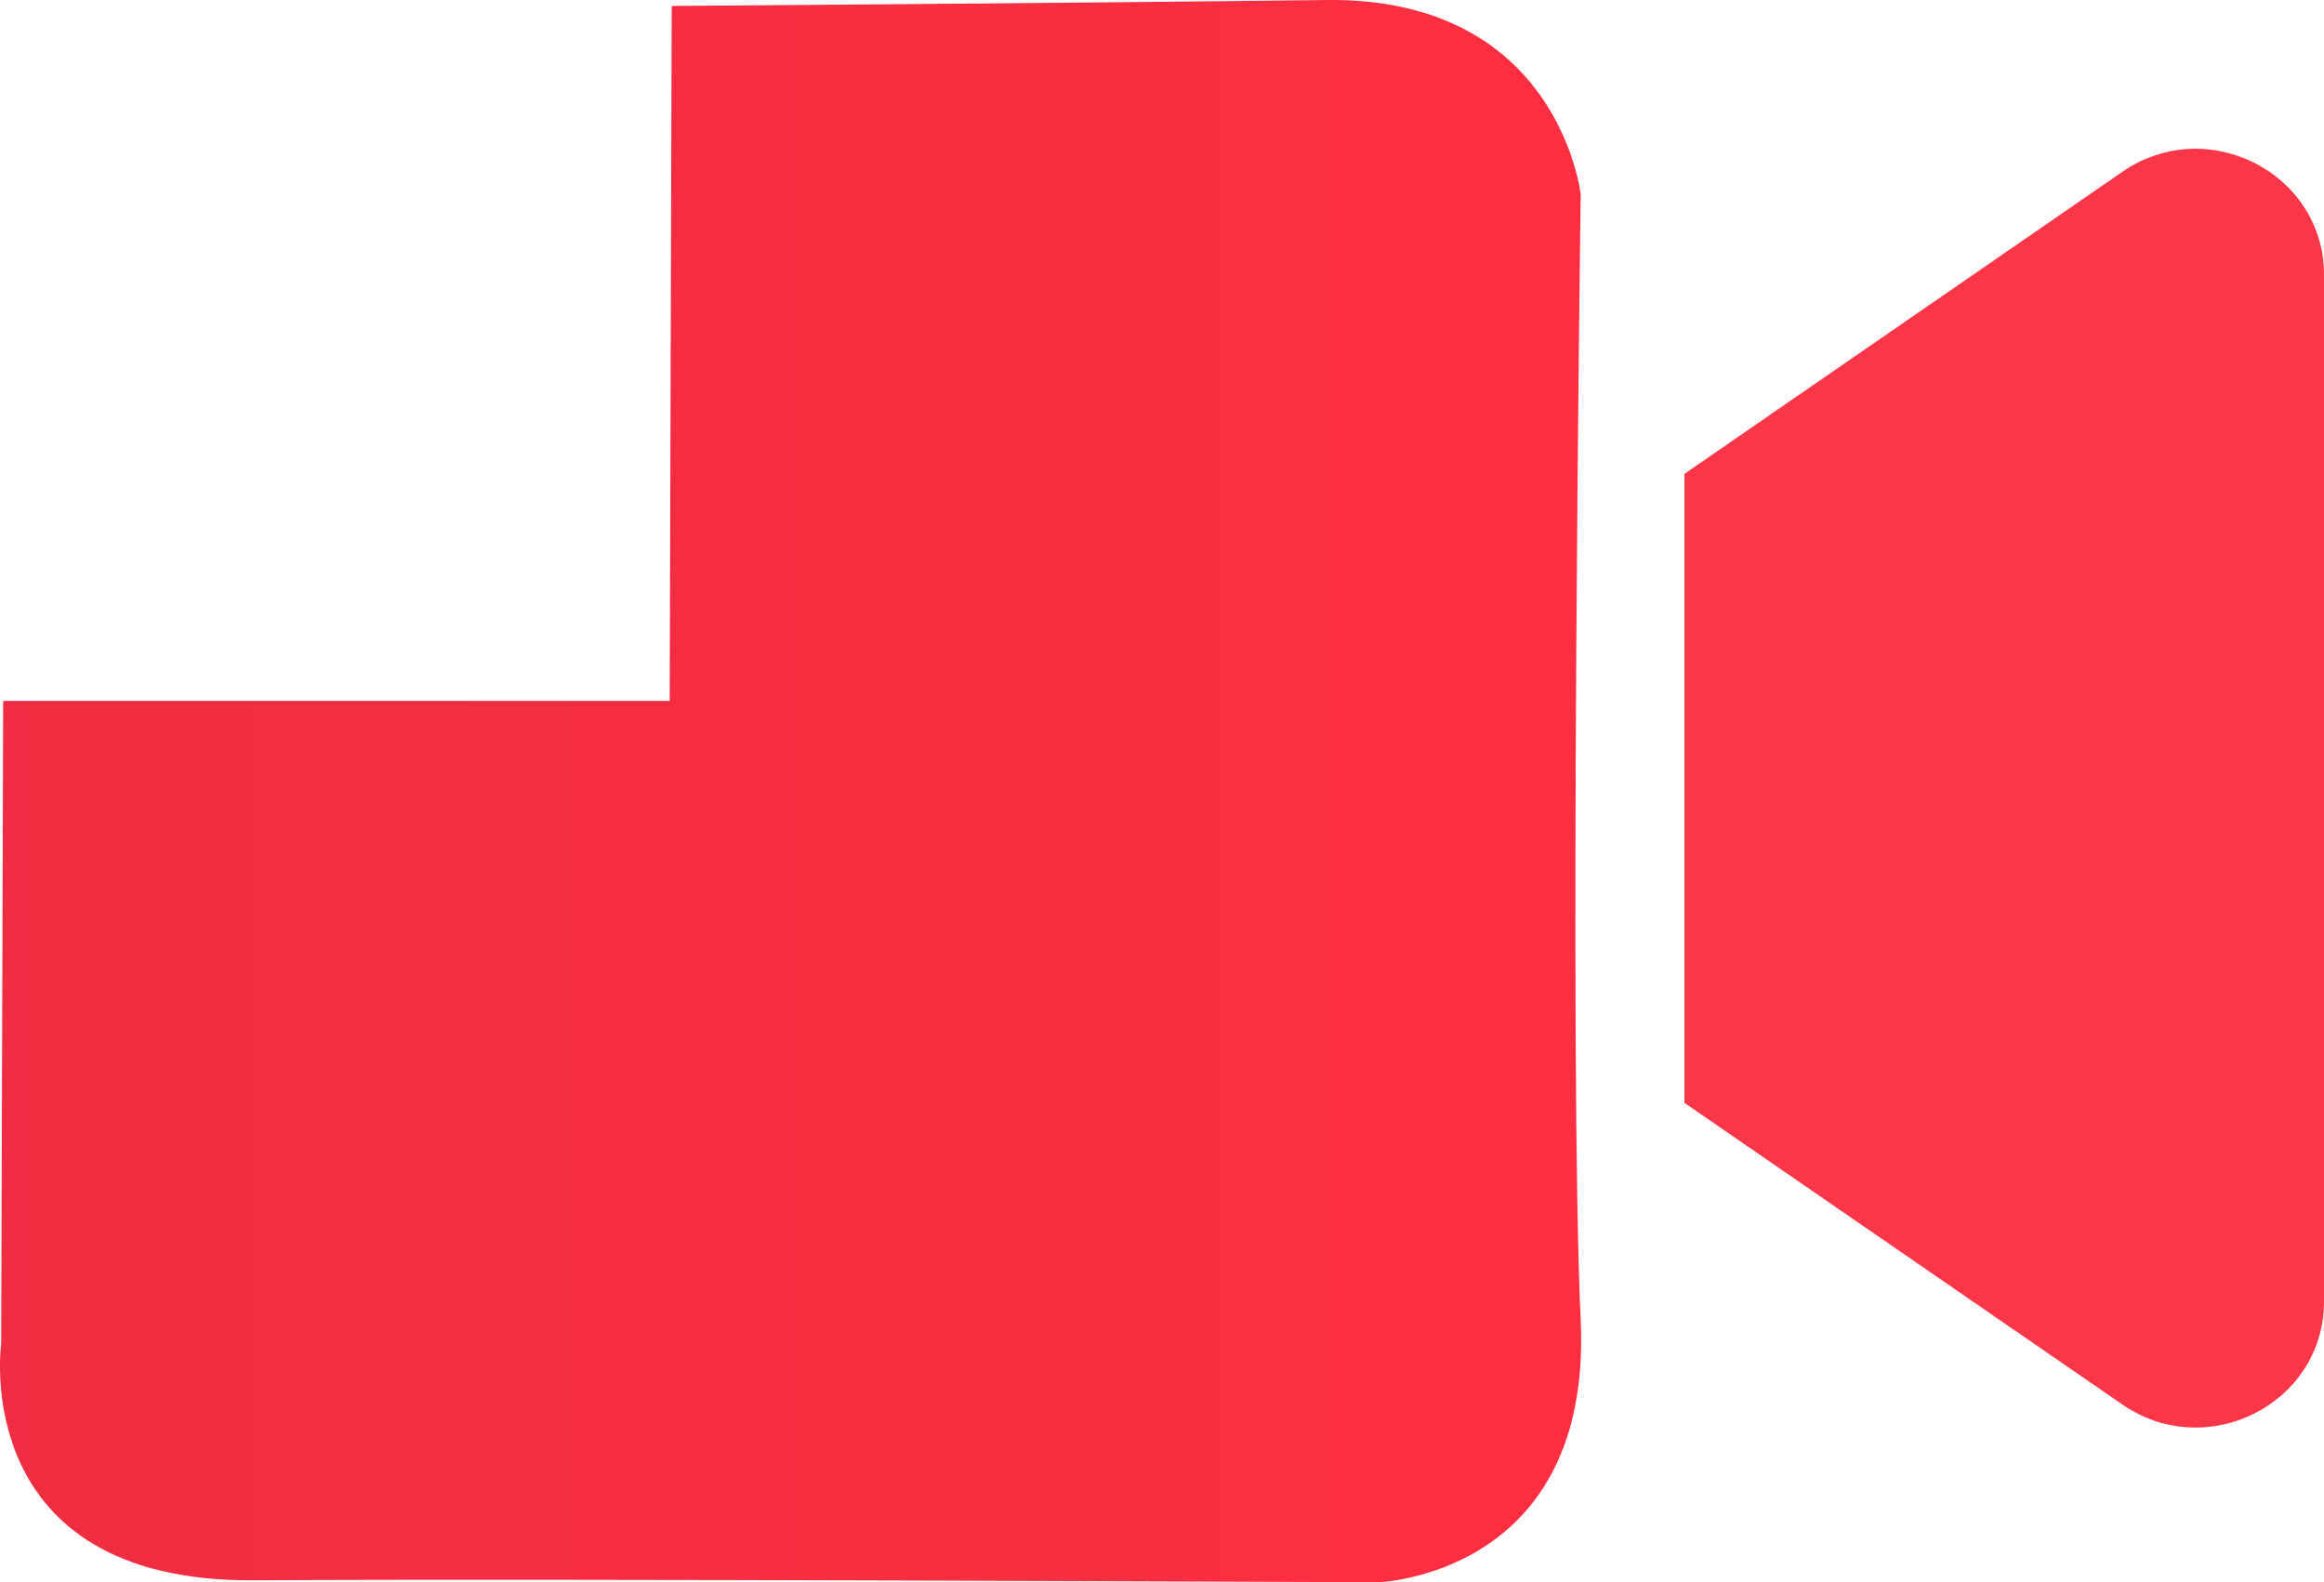 <?xml version="1.0" encoding="UTF-8" standalone="no"?>
<!-- Created with Inkscape (http://www.inkscape.org/) -->

<svg
   xmlns:dc="http://purl.org/dc/elements/1.1/"
   xmlns:cc="http://creativecommons.org/ns#"
   xmlns:rdf="http://www.w3.org/1999/02/22-rdf-syntax-ns#"
   xmlns:svg="http://www.w3.org/2000/svg"
   xmlns="http://www.w3.org/2000/svg"
   xmlns:xlink="http://www.w3.org/1999/xlink"
   xmlns:sodipodi="http://sodipodi.sourceforge.net/DTD/sodipodi-0.dtd"
   xmlns:inkscape="http://www.inkscape.org/namespaces/inkscape"
   width="103.34mm"
   height="70.366mm"
   viewBox="0 0 103.34 70.366"
   version="1.1"
   id="svg1054"
   inkscape:version="0.92.4 (0.92.4+201912050525+36965ca)"
   sodipodi:docname="logo.svg">
  <defs
     id="defs1048">
    <linearGradient
       inkscape:collect="always"
       xlink:href="#linearGradient838"
       id="linearGradient840-36"
       x1="-28.008"
       y1="148.872"
       x2="-1.137"
       y2="148.872"
       gradientUnits="userSpaceOnUse"
       gradientTransform="matrix(2.682,0,0,2.682,133.696,-261.065)" />
    <linearGradient
       inkscape:collect="always"
       id="linearGradient838">
      <stop
         style="stop-color:#f02d42;stop-opacity:1"
         offset="0"
         id="stop834" />
      <stop
         style="stop-color:#ff2e41;stop-opacity:1"
         offset="1"
         id="stop836" />
    </linearGradient>
  </defs>
  <sodipodi:namedview
     id="base"
     pagecolor="#ffffff"
     bordercolor="#666666"
     borderopacity="1.0"
     inkscape:pageopacity="0.0"
     inkscape:pageshadow="2"
     inkscape:zoom="0.35"
     inkscape:cx="-317.56895"
     inkscape:cy="92.975572"
     inkscape:document-units="mm"
     inkscape:current-layer="layer1"
     showgrid="false"
     fit-margin-top="0"
     fit-margin-left="0"
     fit-margin-right="0"
     fit-margin-bottom="0"
     inkscape:window-width="1366"
     inkscape:window-height="713"
     inkscape:window-x="0"
     inkscape:window-y="27"
     inkscape:window-maximized="1" />
  <g
     inkscape:label="Layer 1"
     inkscape:groupmode="layer"
     id="layer1"
     transform="translate(-59.455,-103.067)">
    <path
       id="path823-8-3"
       d="m 153.837,110.702 -19.48,13.437 v 27.975 l 19.48,13.419 c 3.768,2.595 8.958,-0.053 8.958,-4.586 v -45.66 c 0,-4.514 -5.172,-7.18 -8.958,-4.586 z"
       inkscape:connector-curvature="0"
       style="fill:#fb3648;fill-opacity:1;stroke:none;stroke-width:1.491;stroke-miterlimit:4;stroke-dasharray:none;stroke-opacity:1"
       sodipodi:nodetypes="ccccssc" />
    <path
       style="fill:url(#linearGradient840-36);fill-opacity:1;stroke:none;stroke-width:1.768;stroke-linecap:butt;stroke-linejoin:miter;stroke-miterlimit:4;stroke-dasharray:none;stroke-opacity:1"
       d="m 59.597,134.239 -0.088,28.584 c 0,0 -1.491,10.61 11.223,10.522 12.714,-0.088 49.979,0.088 49.979,0.088 0,0 9.557,-0.263 9.031,-11.662 -0.526,-11.399 0,-50.066 0,-50.066 0,0 -0.965,-8.768 -11.311,-8.637 -10.346,0.131 -29.11,0.263 -29.11,0.263 l -0.088,30.908 z"
       id="path1239-5"
       inkscape:connector-curvature="0"
       sodipodi:nodetypes="ccccsccccc" />
  </g>
</svg>

